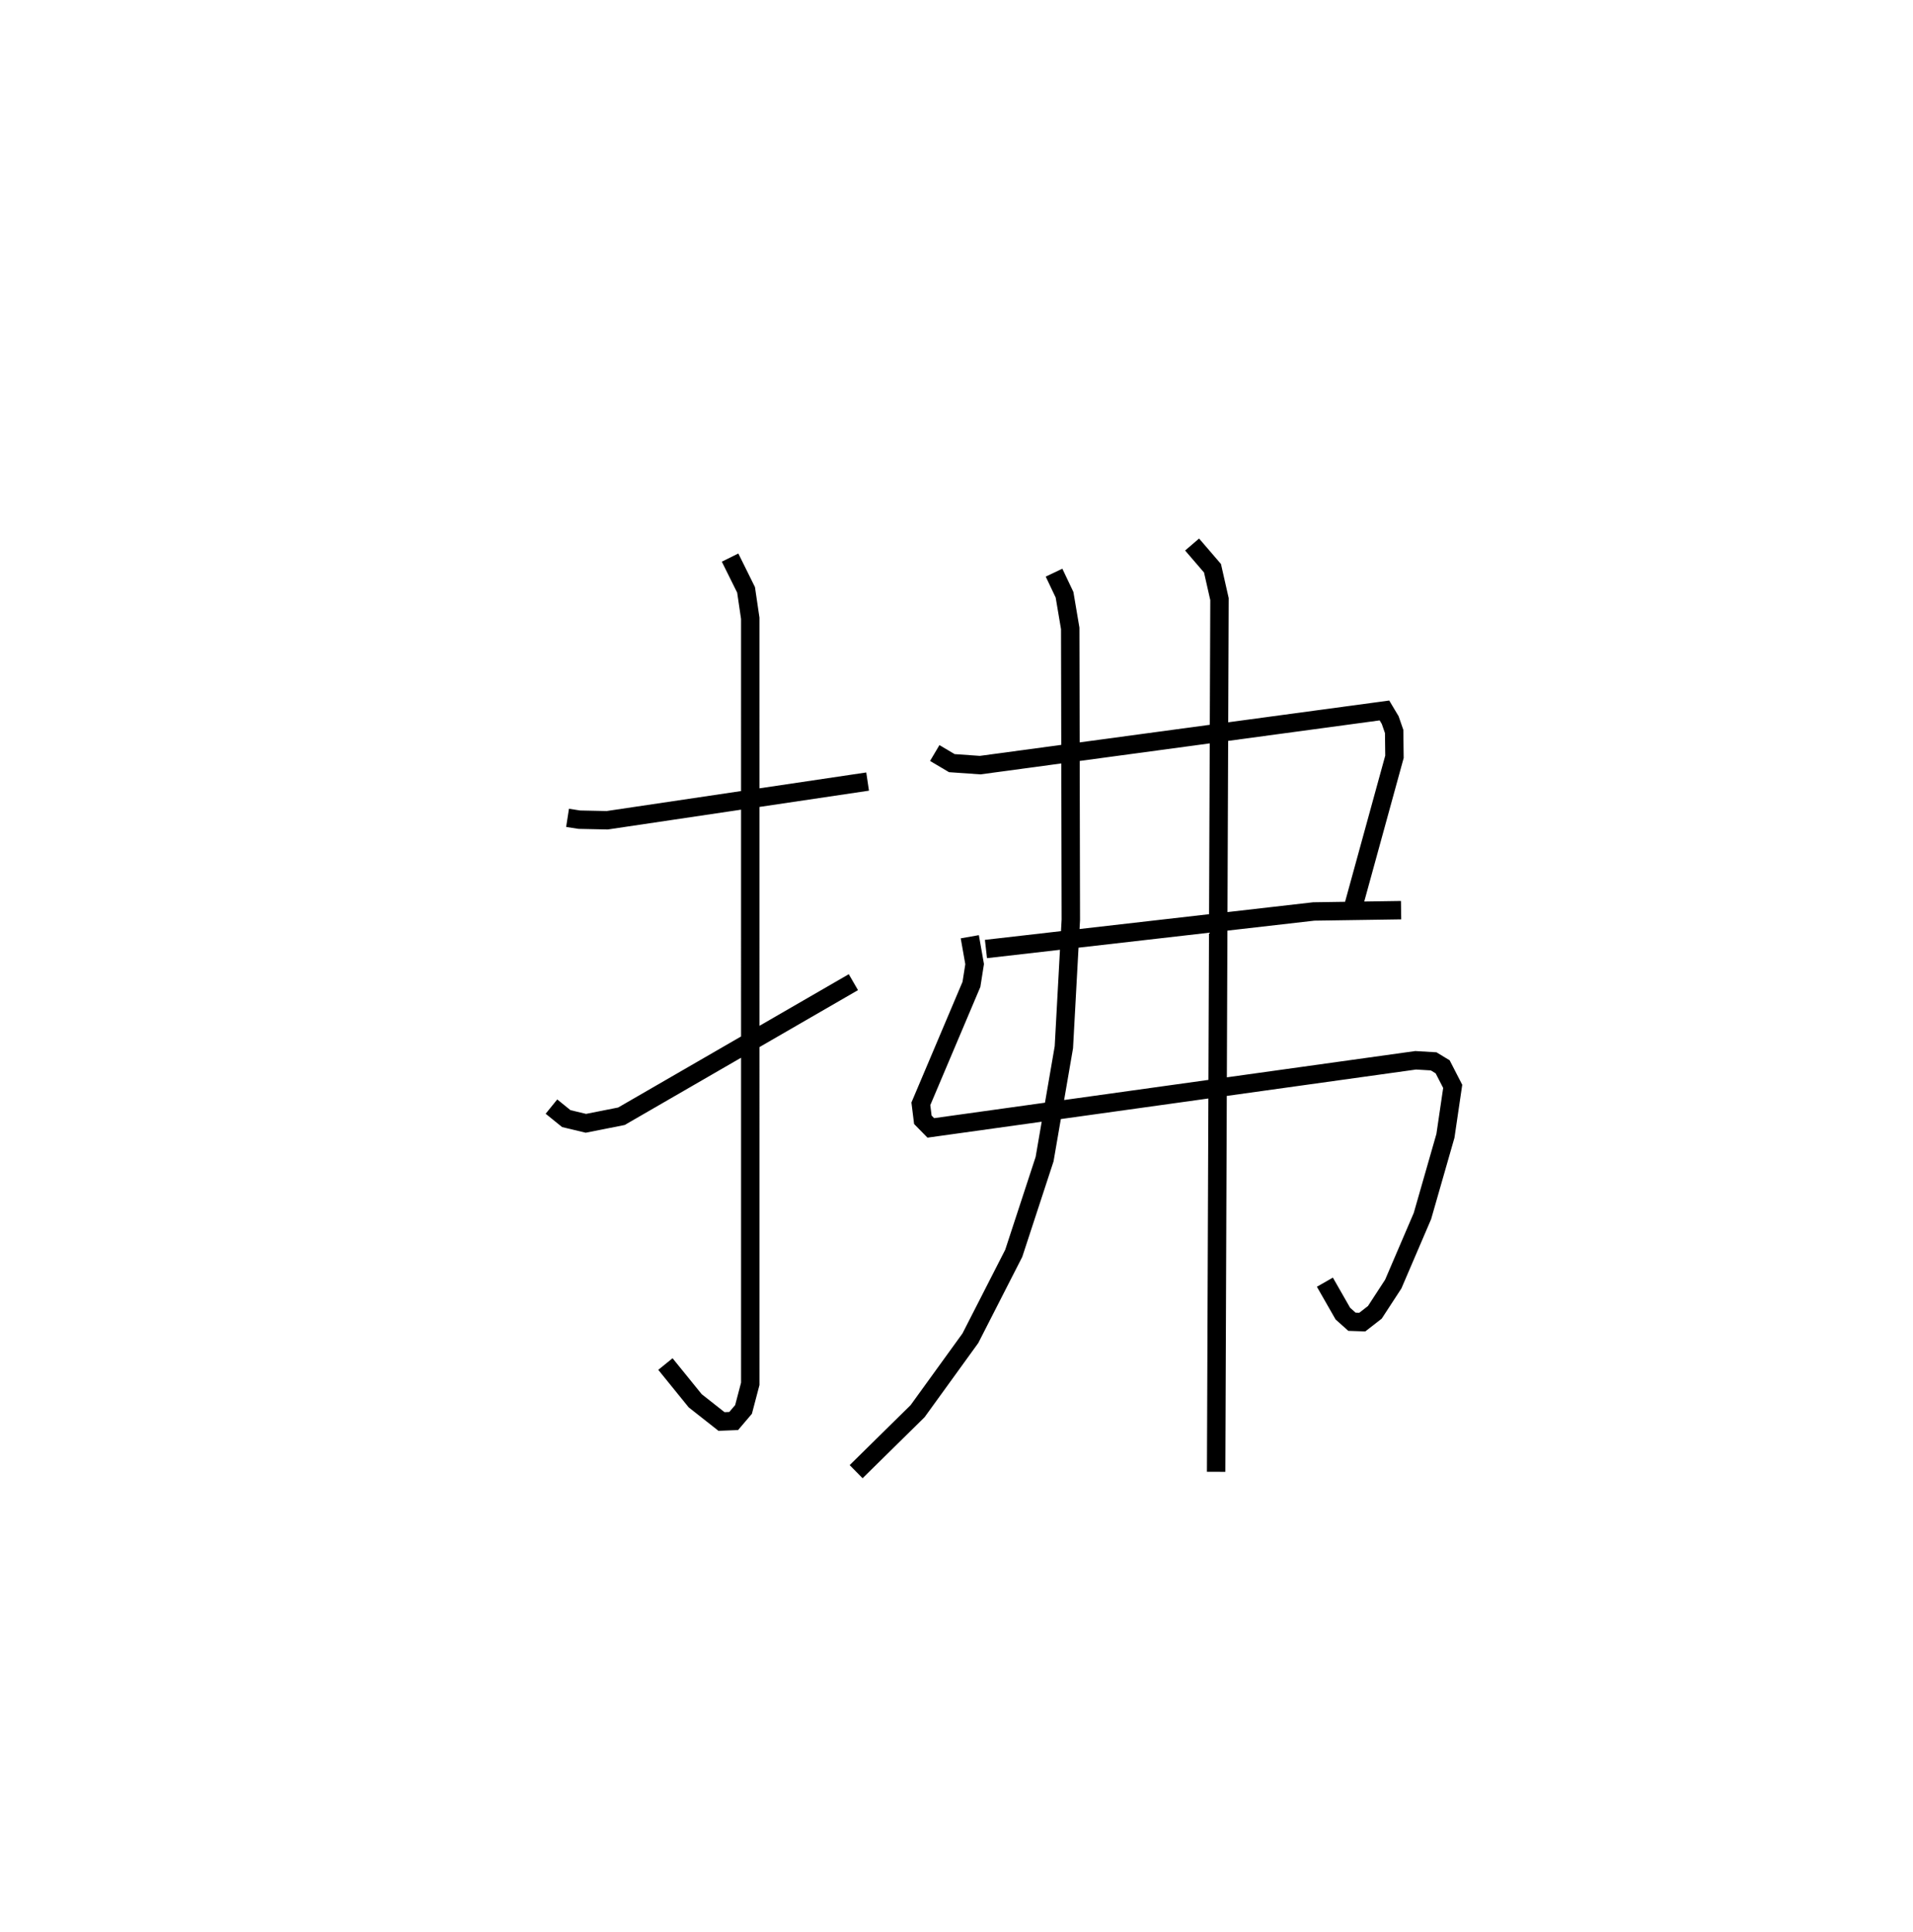 <?xml version="1.0" encoding="utf-8" ?>
<svg baseProfile="full" height="104.954" version="1.1" width="103.91" xmlns="http://www.w3.org/2000/svg" xmlns:ev="http://www.w3.org/2001/xml-events" xmlns:xlink="http://www.w3.org/1999/xlink"><defs /><rect fill="white" height="104.954" width="103.91" x="0" y="0" /><path d="M25,25 m0.0,0.0 m5.828,19.427 l0.638,0.099 1.515,0.032 l14.146,-2.102 m-7.471,-12.167 l0.869,1.754 0.227,1.542 l0.001,41.587 -0.366,1.391 l-0.535,0.629 -0.661,0.027 l-1.43,-1.127 -1.617,-1.995 m-6.191,-13.985 l0.806,0.653 1.065,0.255 l1.93,-0.383 12.6,-7.284 m4.419,-12.447 l0.926,0.549 1.542,0.108 l21.959,-2.969 0.313,0.524 l0.214,0.617 0.017,1.376 l-2.276,8.283 m-19.913,2.158 l17.804,-2.039 4.745,-0.071 m-23.427,1.444 l0.263,1.488 -0.173,1.098 l-2.748,6.49 0.108,0.867 l0.432,0.441 26.337,-3.673 l0.976,0.058 0.49,0.297 l0.546,1.062 -0.395,2.687 l-1.249,4.357 -1.585,3.695 l-1,1.535 -0.684,0.532 l-0.559,-0.019 -0.496,-0.444 l-0.975,-1.706 m-14.712,-38.543 l0.57,1.2 0.309,1.826 l0.033,15.832 -0.378,6.922 l-1.047,6.079 -1.676,5.116 l-2.356,4.613 -2.866,3.961 l-3.339,3.287 m18.249,-50.364 l1.108,1.289 0.38,1.676 l-0.182,47.406 " fill="none" stroke="black" stroke-width="1" /></svg>